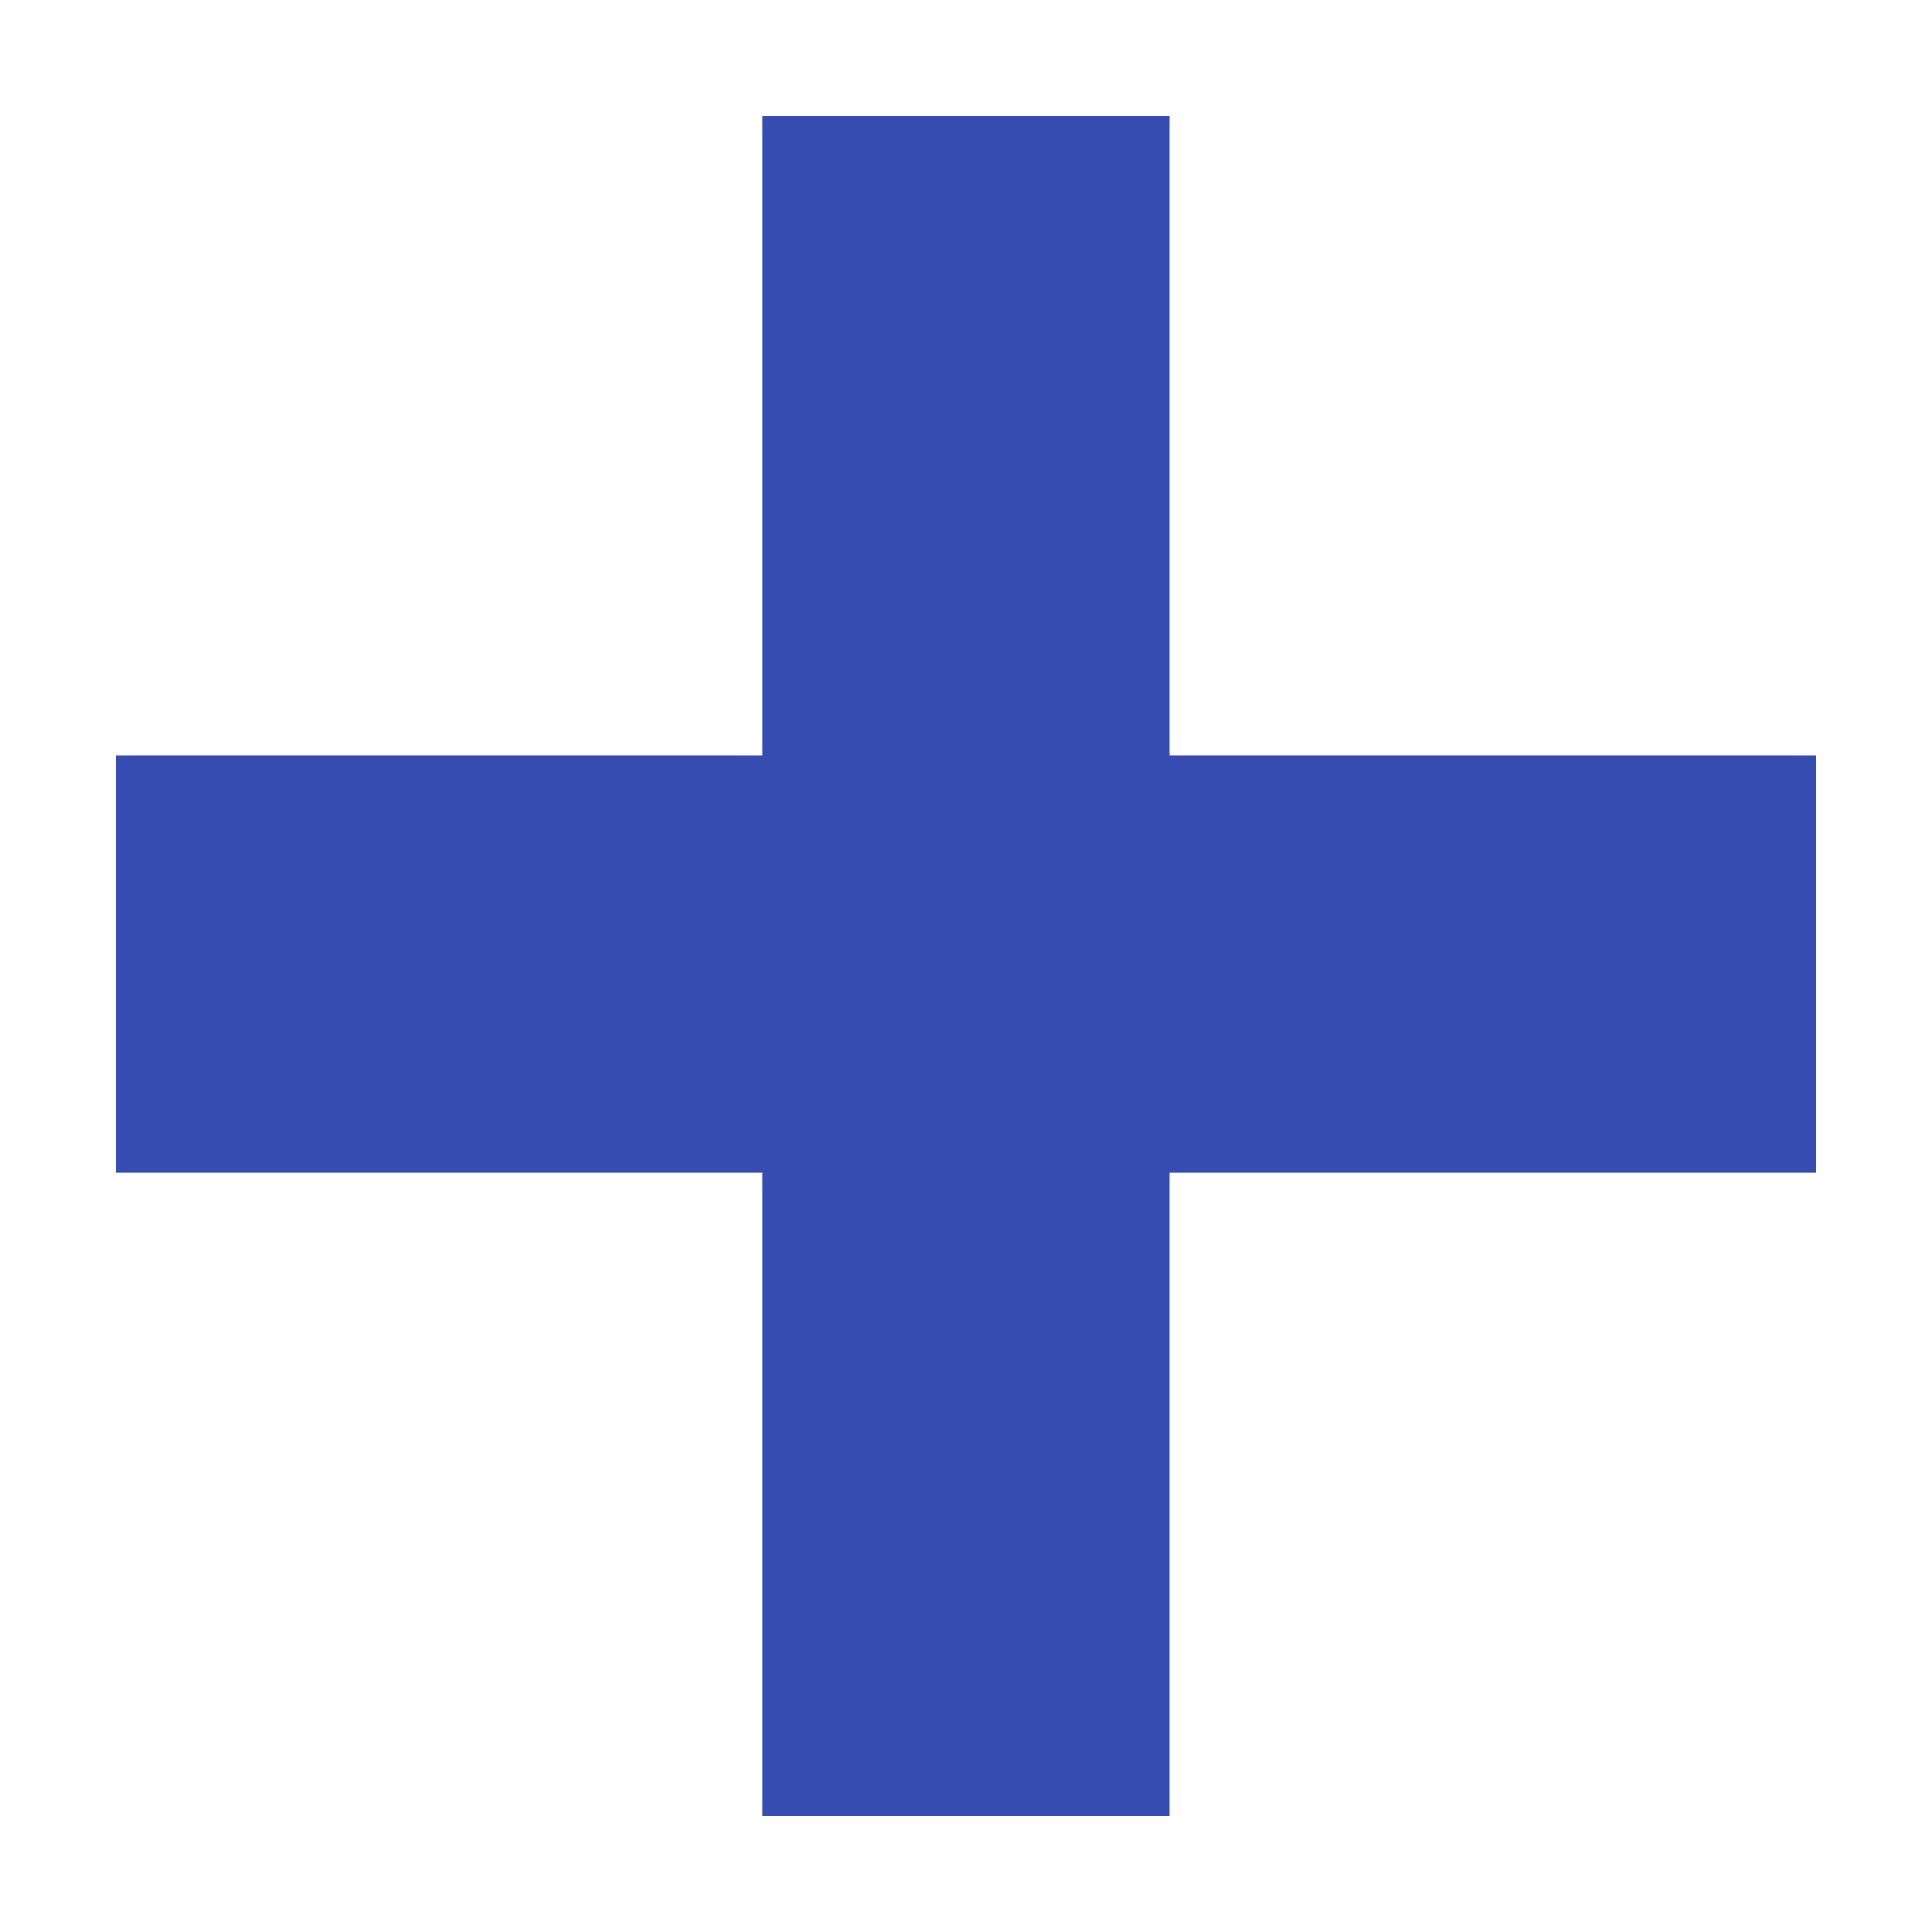 <svg width="16" height="16" viewBox="0 0 16 16" fill="none" xmlns="http://www.w3.org/2000/svg">
<path d="M15.04 6.256V9.712H9.686V15.04H6.313V9.712H0.96V6.256H6.313V0.96H9.686V6.256H15.04Z" fill="#364CB0"/>
</svg>

